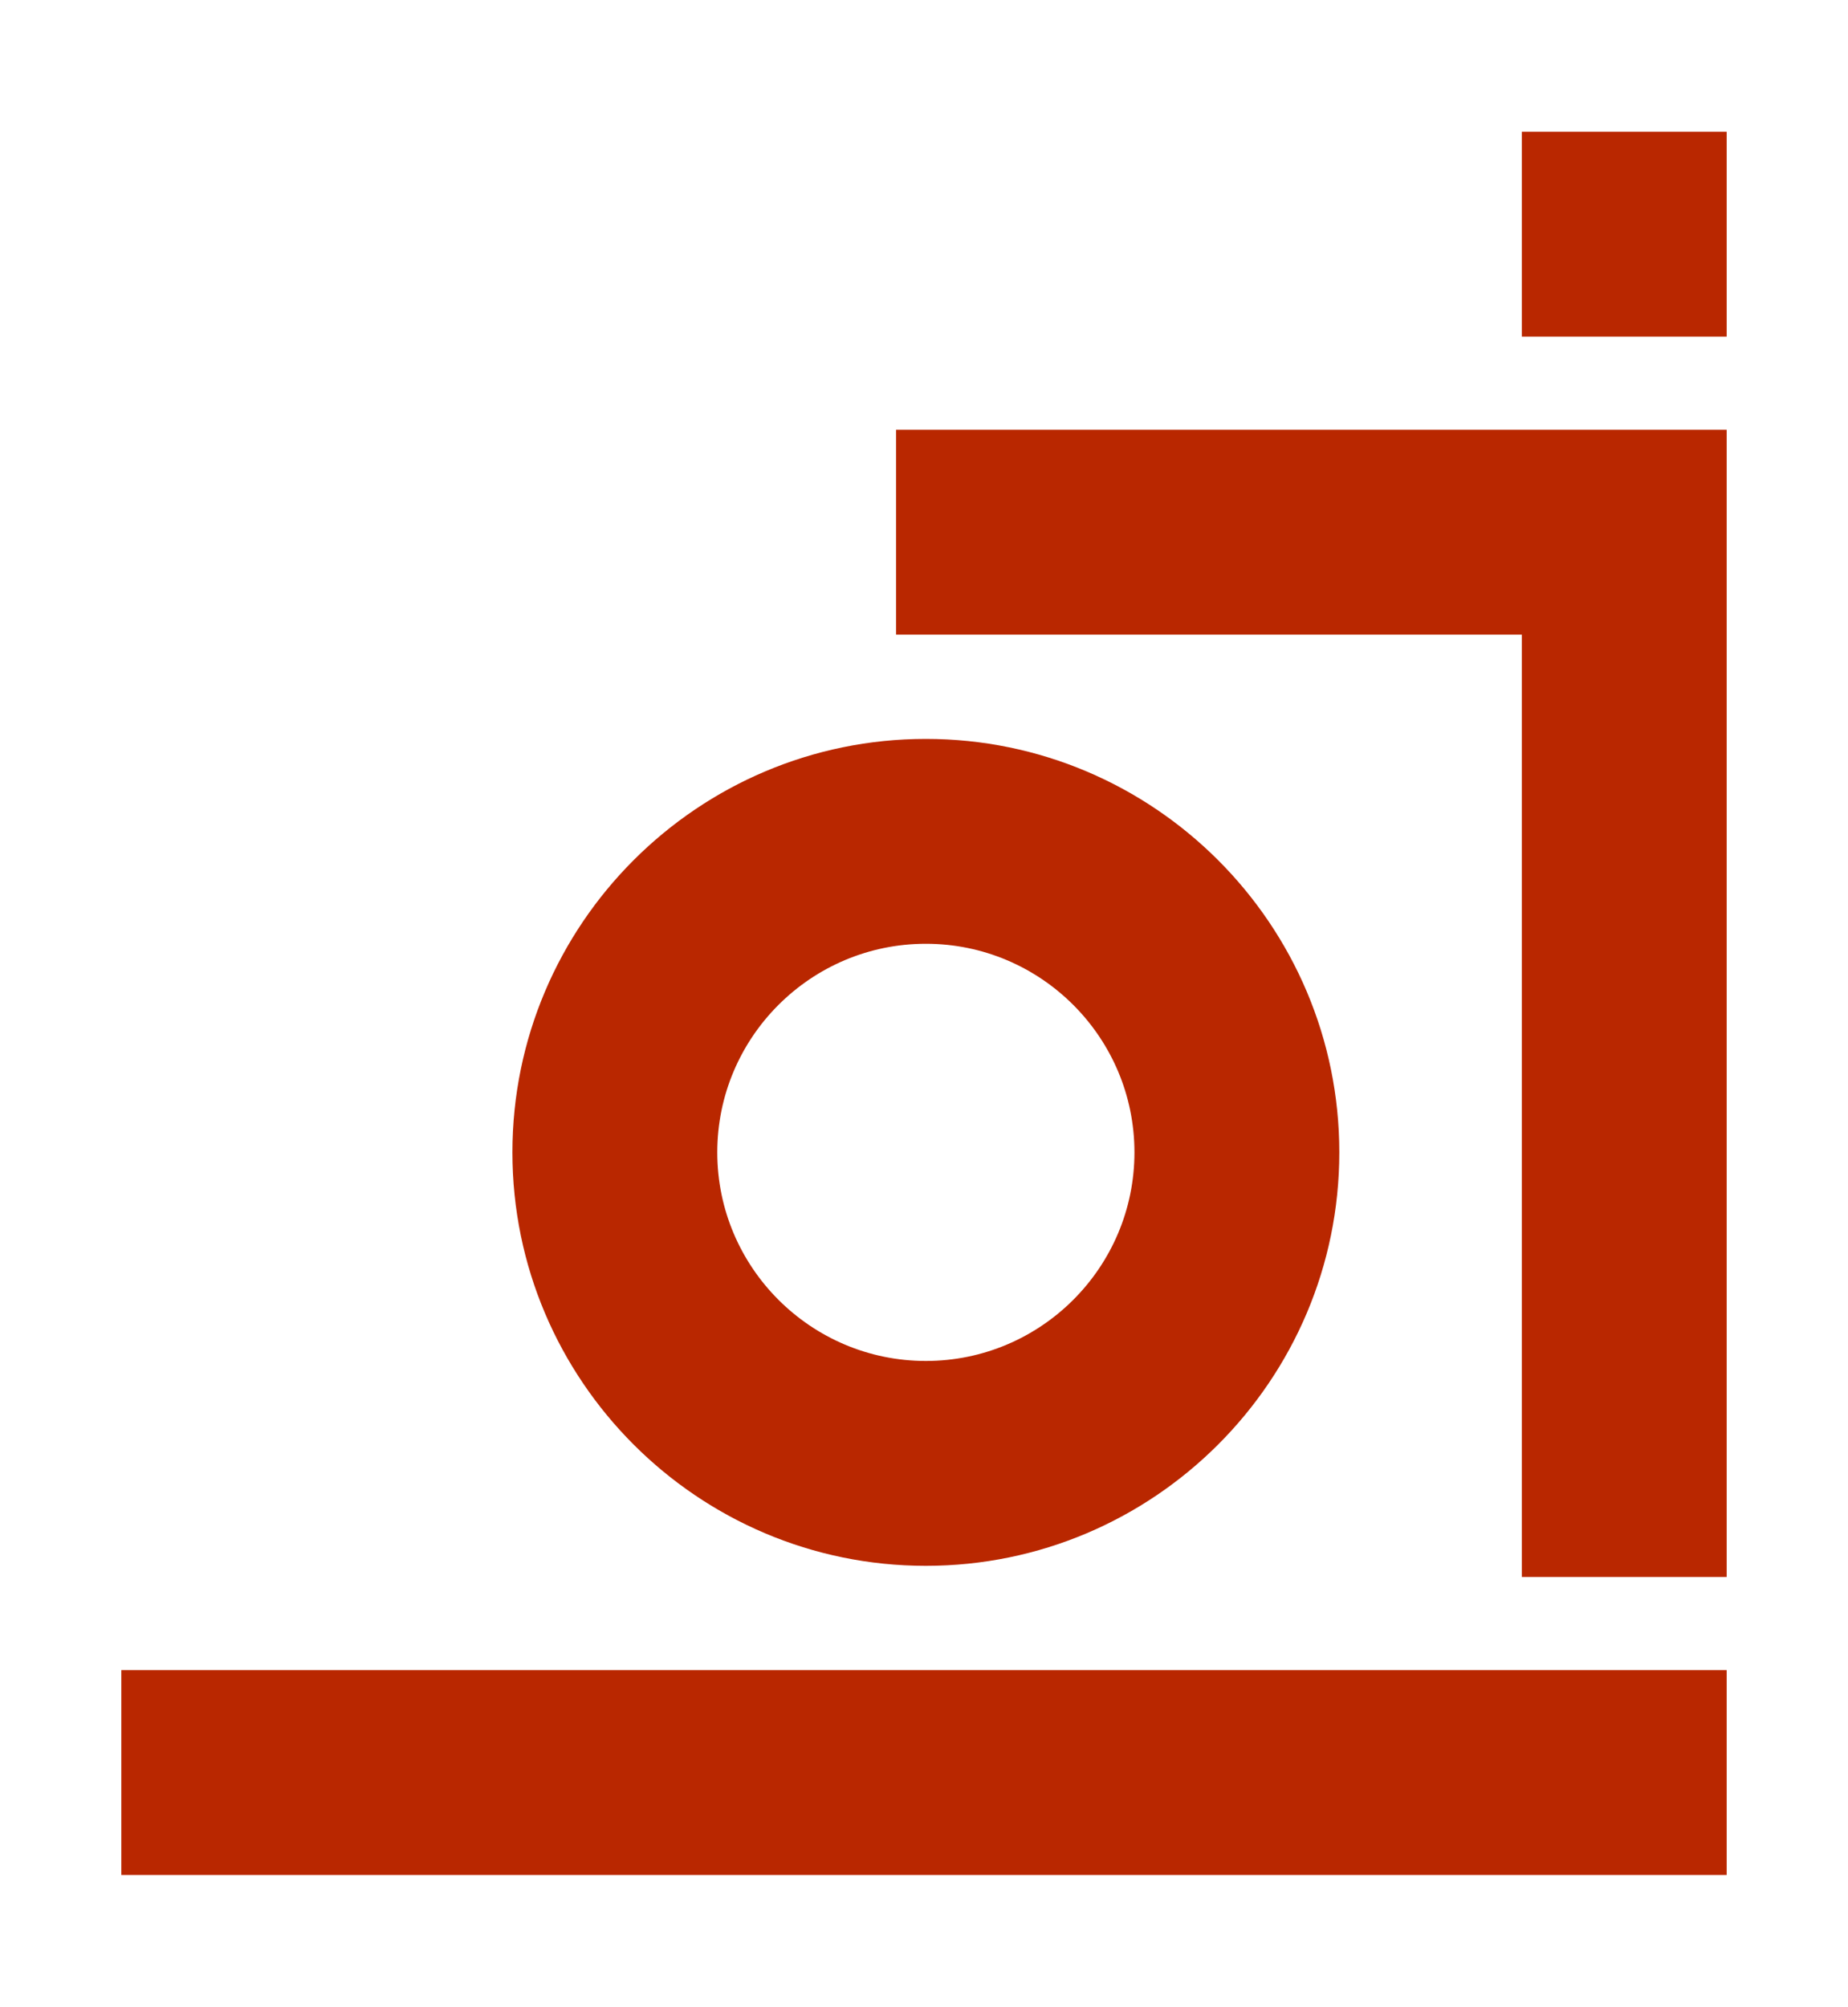 <?xml version="1.0" encoding="utf-8"?>
<!-- Generator: Adobe Illustrator 26.2.0, SVG Export Plug-In . SVG Version: 6.00 Build 0)  -->
<svg version="1.1" id="Layer_1" xmlns="http://www.w3.org/2000/svg" xmlns:xlink="http://www.w3.org/1999/xlink" x="0px" y="0px"
	 viewBox="0 0 496.14 538.73" style="enable-background:new 0 0 496.14 538.73;" xml:space="preserve">
<style type="text/css">
	.st0{fill:#B92700;}
</style>
<g>
	<rect x="408.57" y="35.37" class="st0" width="55" height="55"/>
	<rect x="32.57" y="448.37" class="st0" width="431" height="55"/>
	<polygon class="st0" points="240.57,170.37 408.57,170.37 408.57,423.37 463.57,423.37 463.57,115.37 240.57,115.37 	"/>
	<path class="st0" d="M248.57,420.37c61.21,0,111-49.79,111-111c0-61.21-49.79-111-111-111s-111,49.79-111,111
		C137.57,370.57,187.36,420.37,248.57,420.37z M192.57,309.37c0-30.88,25.12-56,56-56s56,25.12,56,56c0,30.88-25.12,56-56,56
		S192.57,340.24,192.57,309.37z"/>
</g>
</svg>
